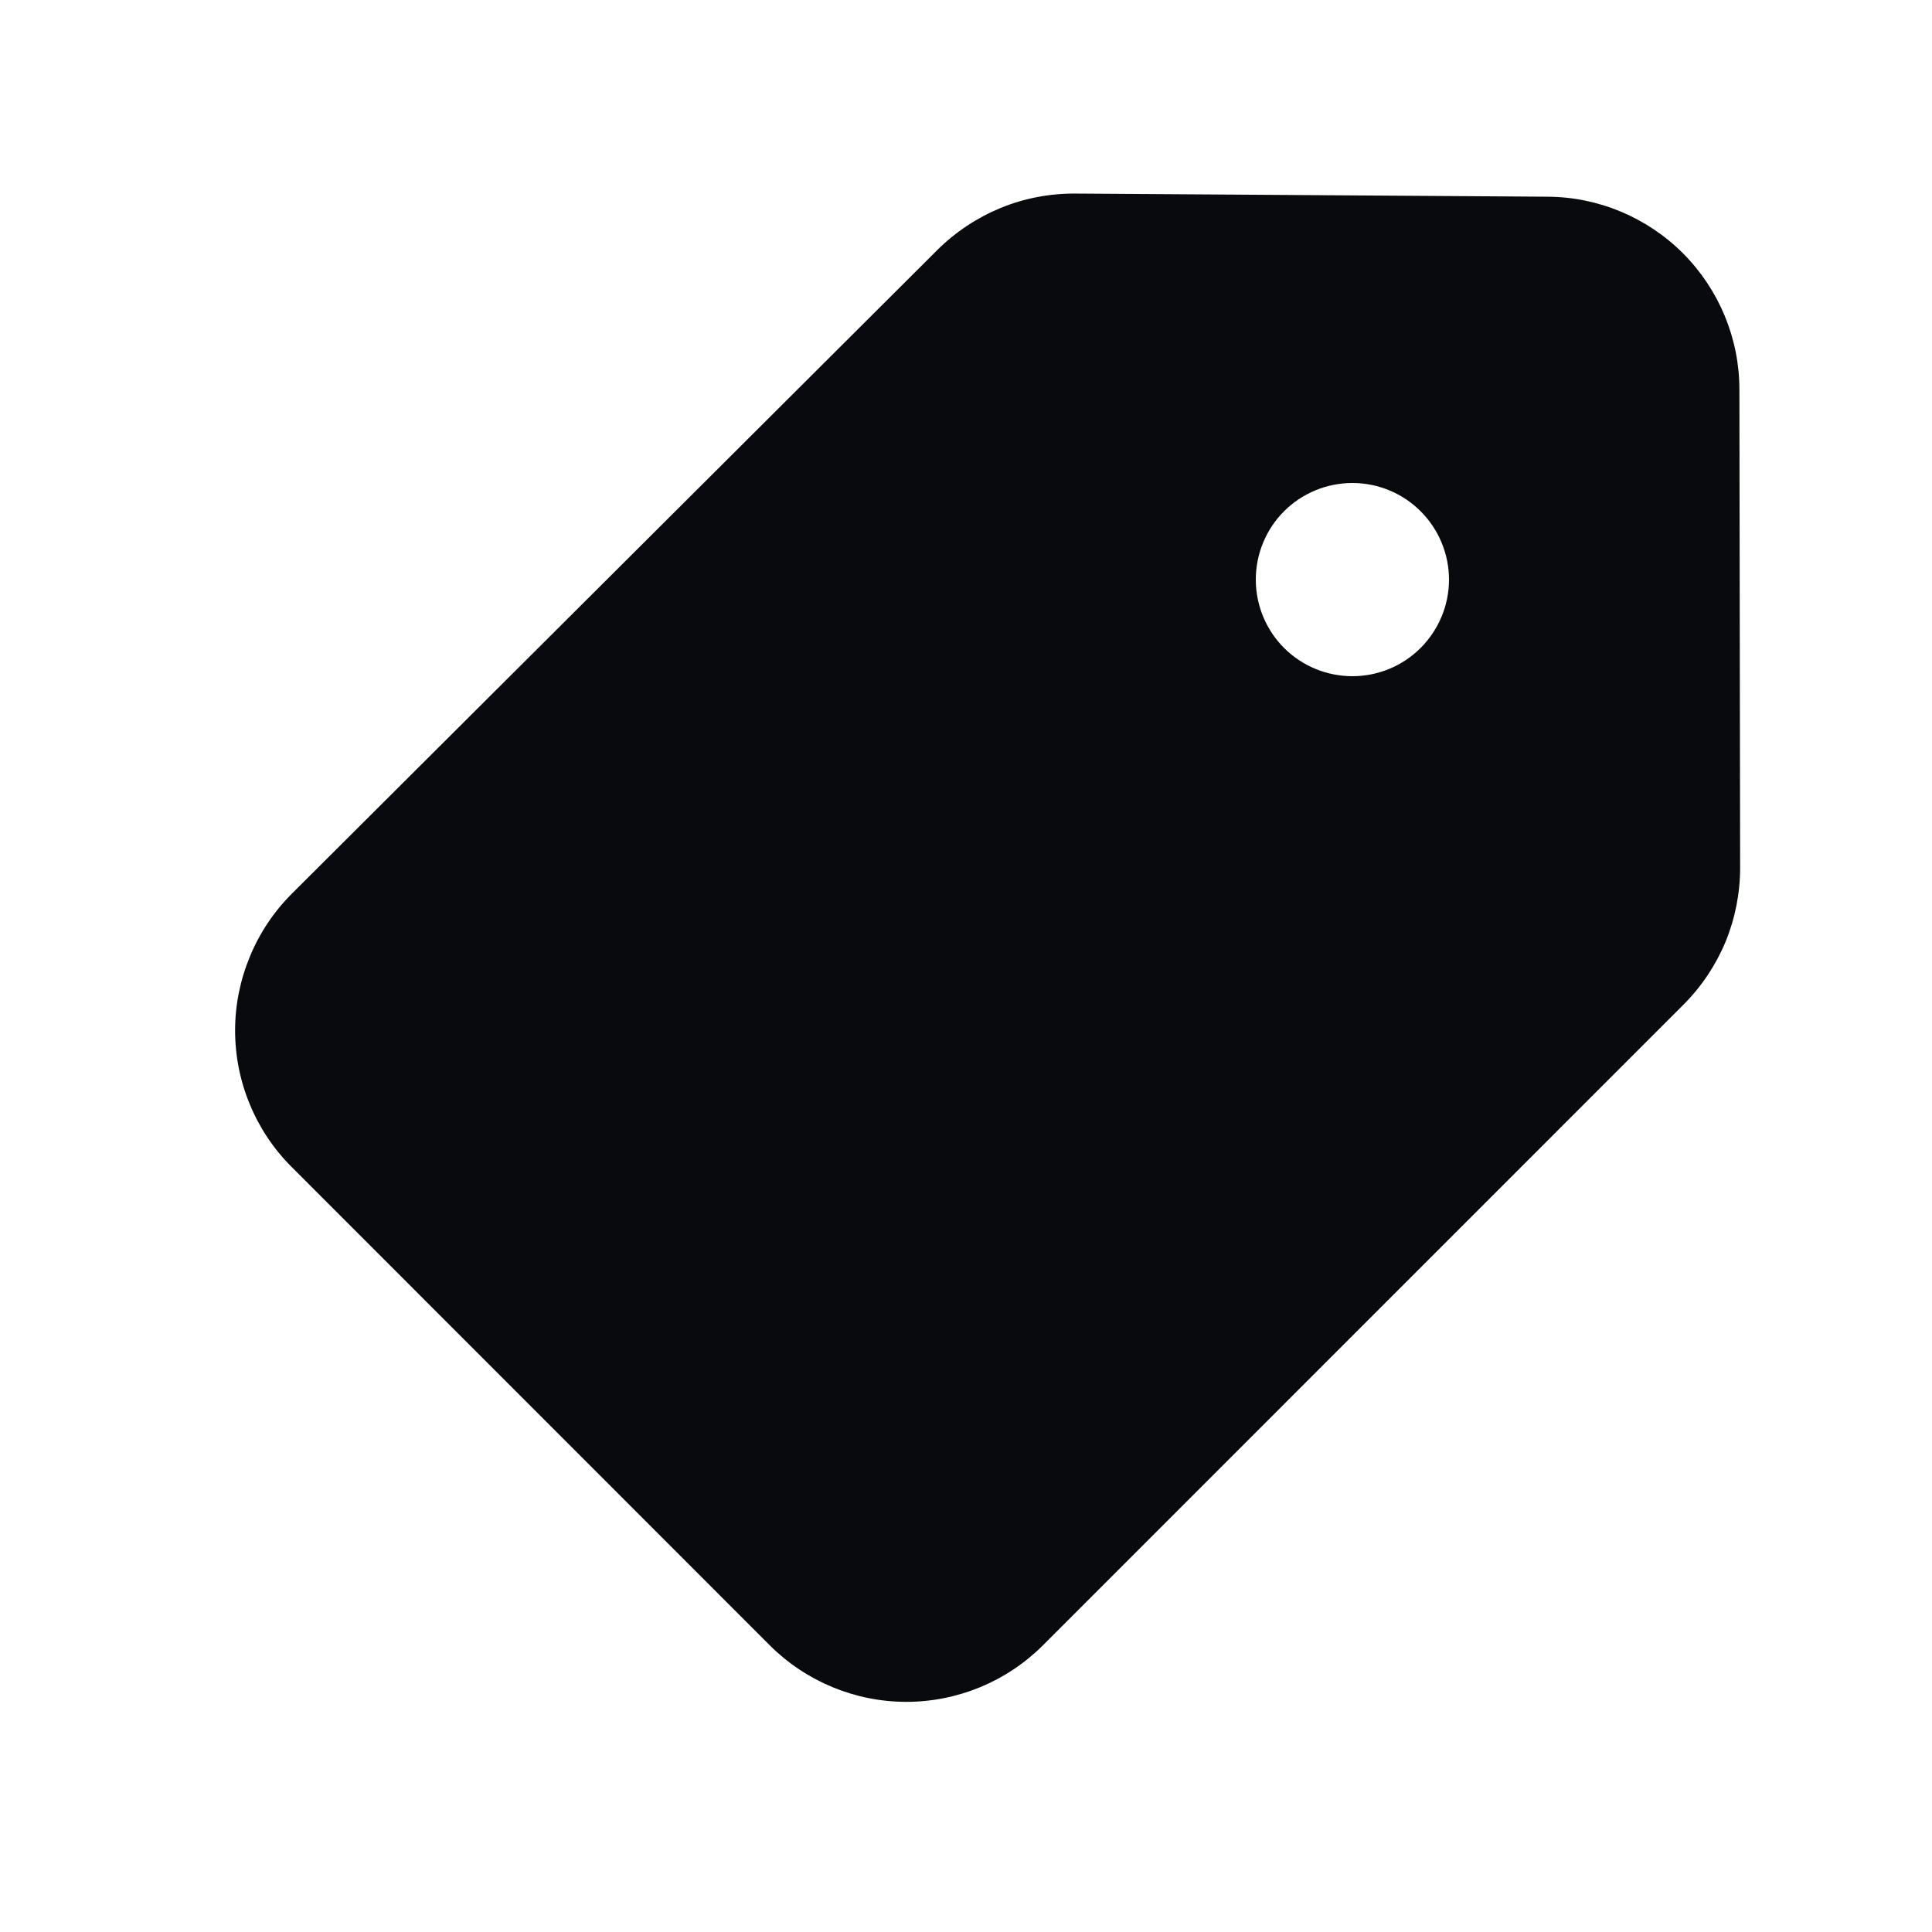 <svg width="16" height="16" viewBox="0 0 16 16" fill="none" xmlns="http://www.w3.org/2000/svg">
<path d="M14.405 3.226C14.405 2.804 14.237 2.399 13.94 2.1C13.642 1.801 13.238 1.631 12.816 1.629L8.904 1.603C8.692 1.602 8.482 1.642 8.287 1.722C8.091 1.803 7.913 1.921 7.763 2.07L2.417 7.401C2.268 7.55 2.15 7.726 2.07 7.921C1.989 8.115 1.947 8.323 1.947 8.533C1.947 8.743 1.988 8.952 2.069 9.146C2.149 9.34 2.267 9.517 2.416 9.665L6.375 13.626C6.675 13.925 7.082 14.094 7.506 14.094C7.93 14.094 8.337 13.925 8.637 13.626L13.942 8.32C14.091 8.171 14.209 7.994 14.29 7.8C14.37 7.605 14.411 7.397 14.411 7.186L14.405 3.226ZM11.2 5.6C10.988 5.6 10.784 5.516 10.634 5.366C10.484 5.216 10.4 5.012 10.4 4.8C10.4 4.588 10.484 4.384 10.634 4.234C10.784 4.084 10.988 4 11.2 4C11.412 4 11.615 4.084 11.765 4.234C11.915 4.384 12 4.588 12 4.8C12 5.012 11.915 5.216 11.765 5.366C11.615 5.516 11.412 5.6 11.2 5.6Z" fill="#090A0D"/>
</svg>
